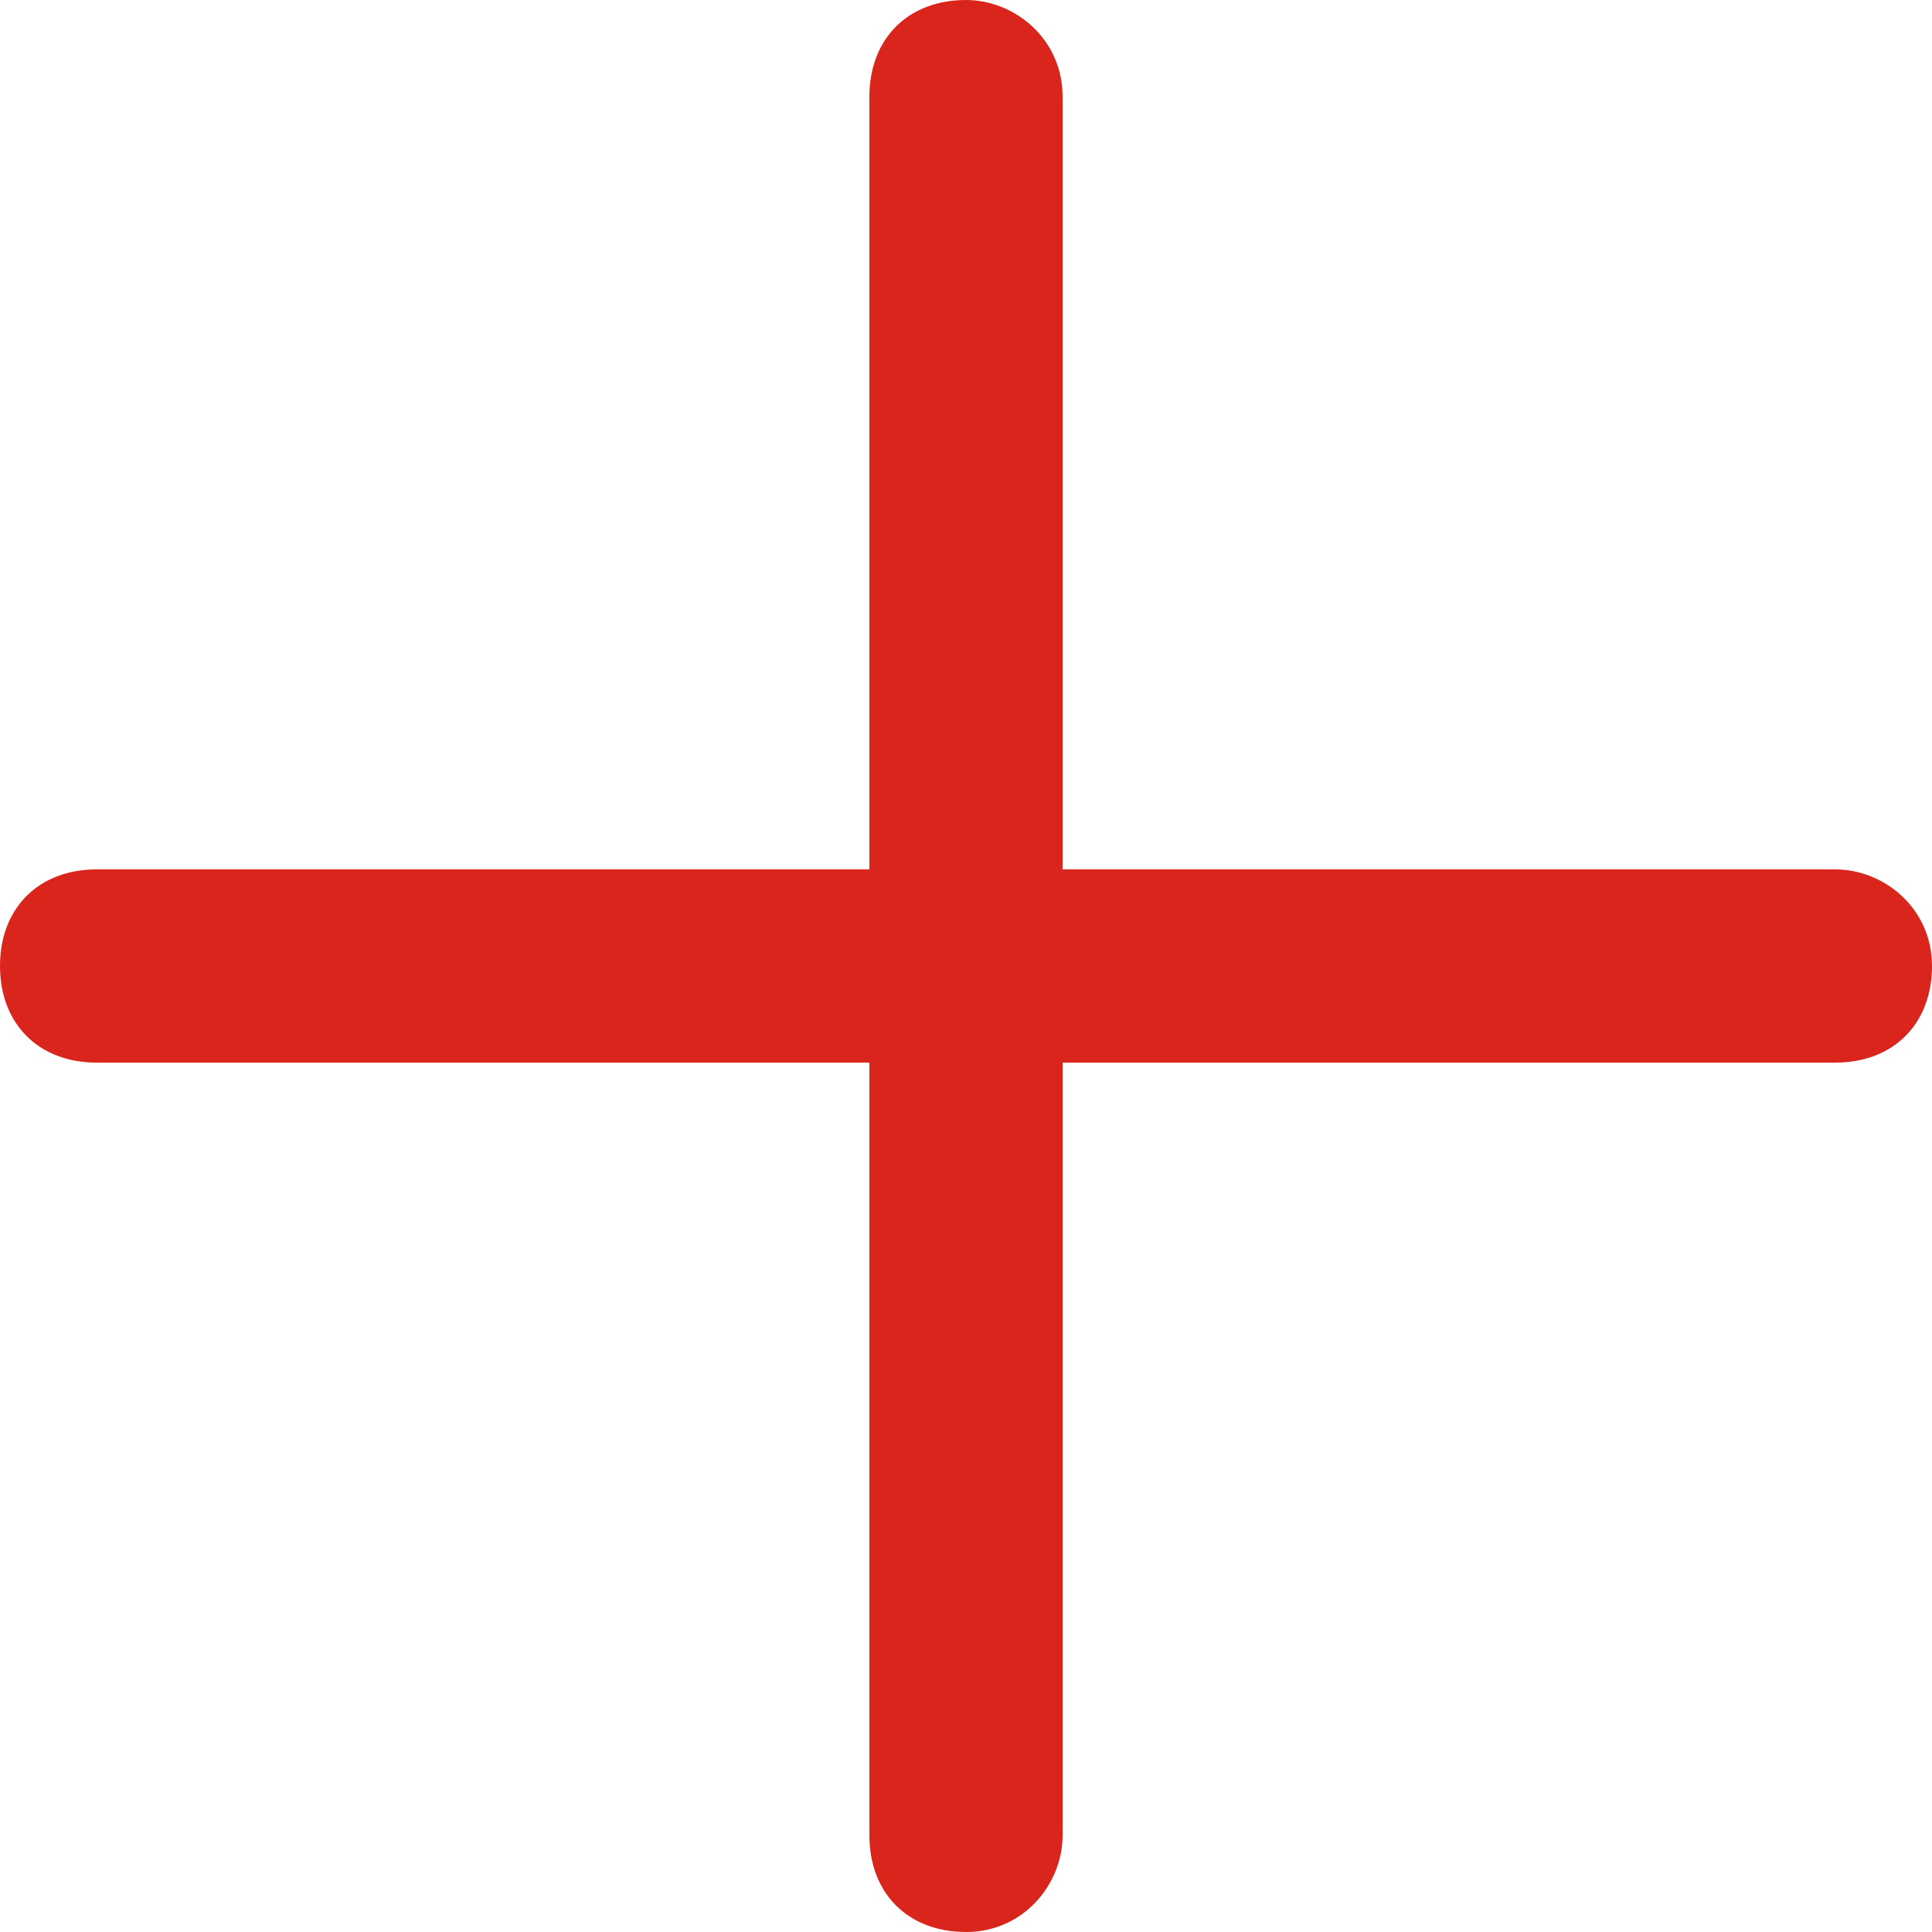 <?xml version="1.0" encoding="utf-8"?>
<!-- Generator: Adobe Illustrator 18.0.0, SVG Export Plug-In . SVG Version: 6.00 Build 0)  -->
<!DOCTYPE svg PUBLIC "-//W3C//DTD SVG 1.1//EN" "http://www.w3.org/Graphics/SVG/1.1/DTD/svg11.dtd">
<svg version="1.1" id="Слой_1" xmlns="http://www.w3.org/2000/svg" xmlns:xlink="http://www.w3.org/1999/xlink" x="0px" y="0px"
	 viewBox="0 0 20 20" enable-background="new 0 0 20 20" xml:space="preserve">
<path fill="#d9251c" d="M19,11H1c-0.6,0-1-0.4-1-1v0c0-0.6,0.4-1,1-1l18,0c0.5,0,1,0.4,1,1v0C20,10.6,19.6,11,19,11z"/>
<path fill="#d9251c" d="M10,20L10,20c-0.6,0-1-0.4-1-1V1c0-0.6,0.4-1,1-1h0c0.5,0,1,0.4,1,1v18C11,19.5,10.6,20,10,20z"/>
</svg>
